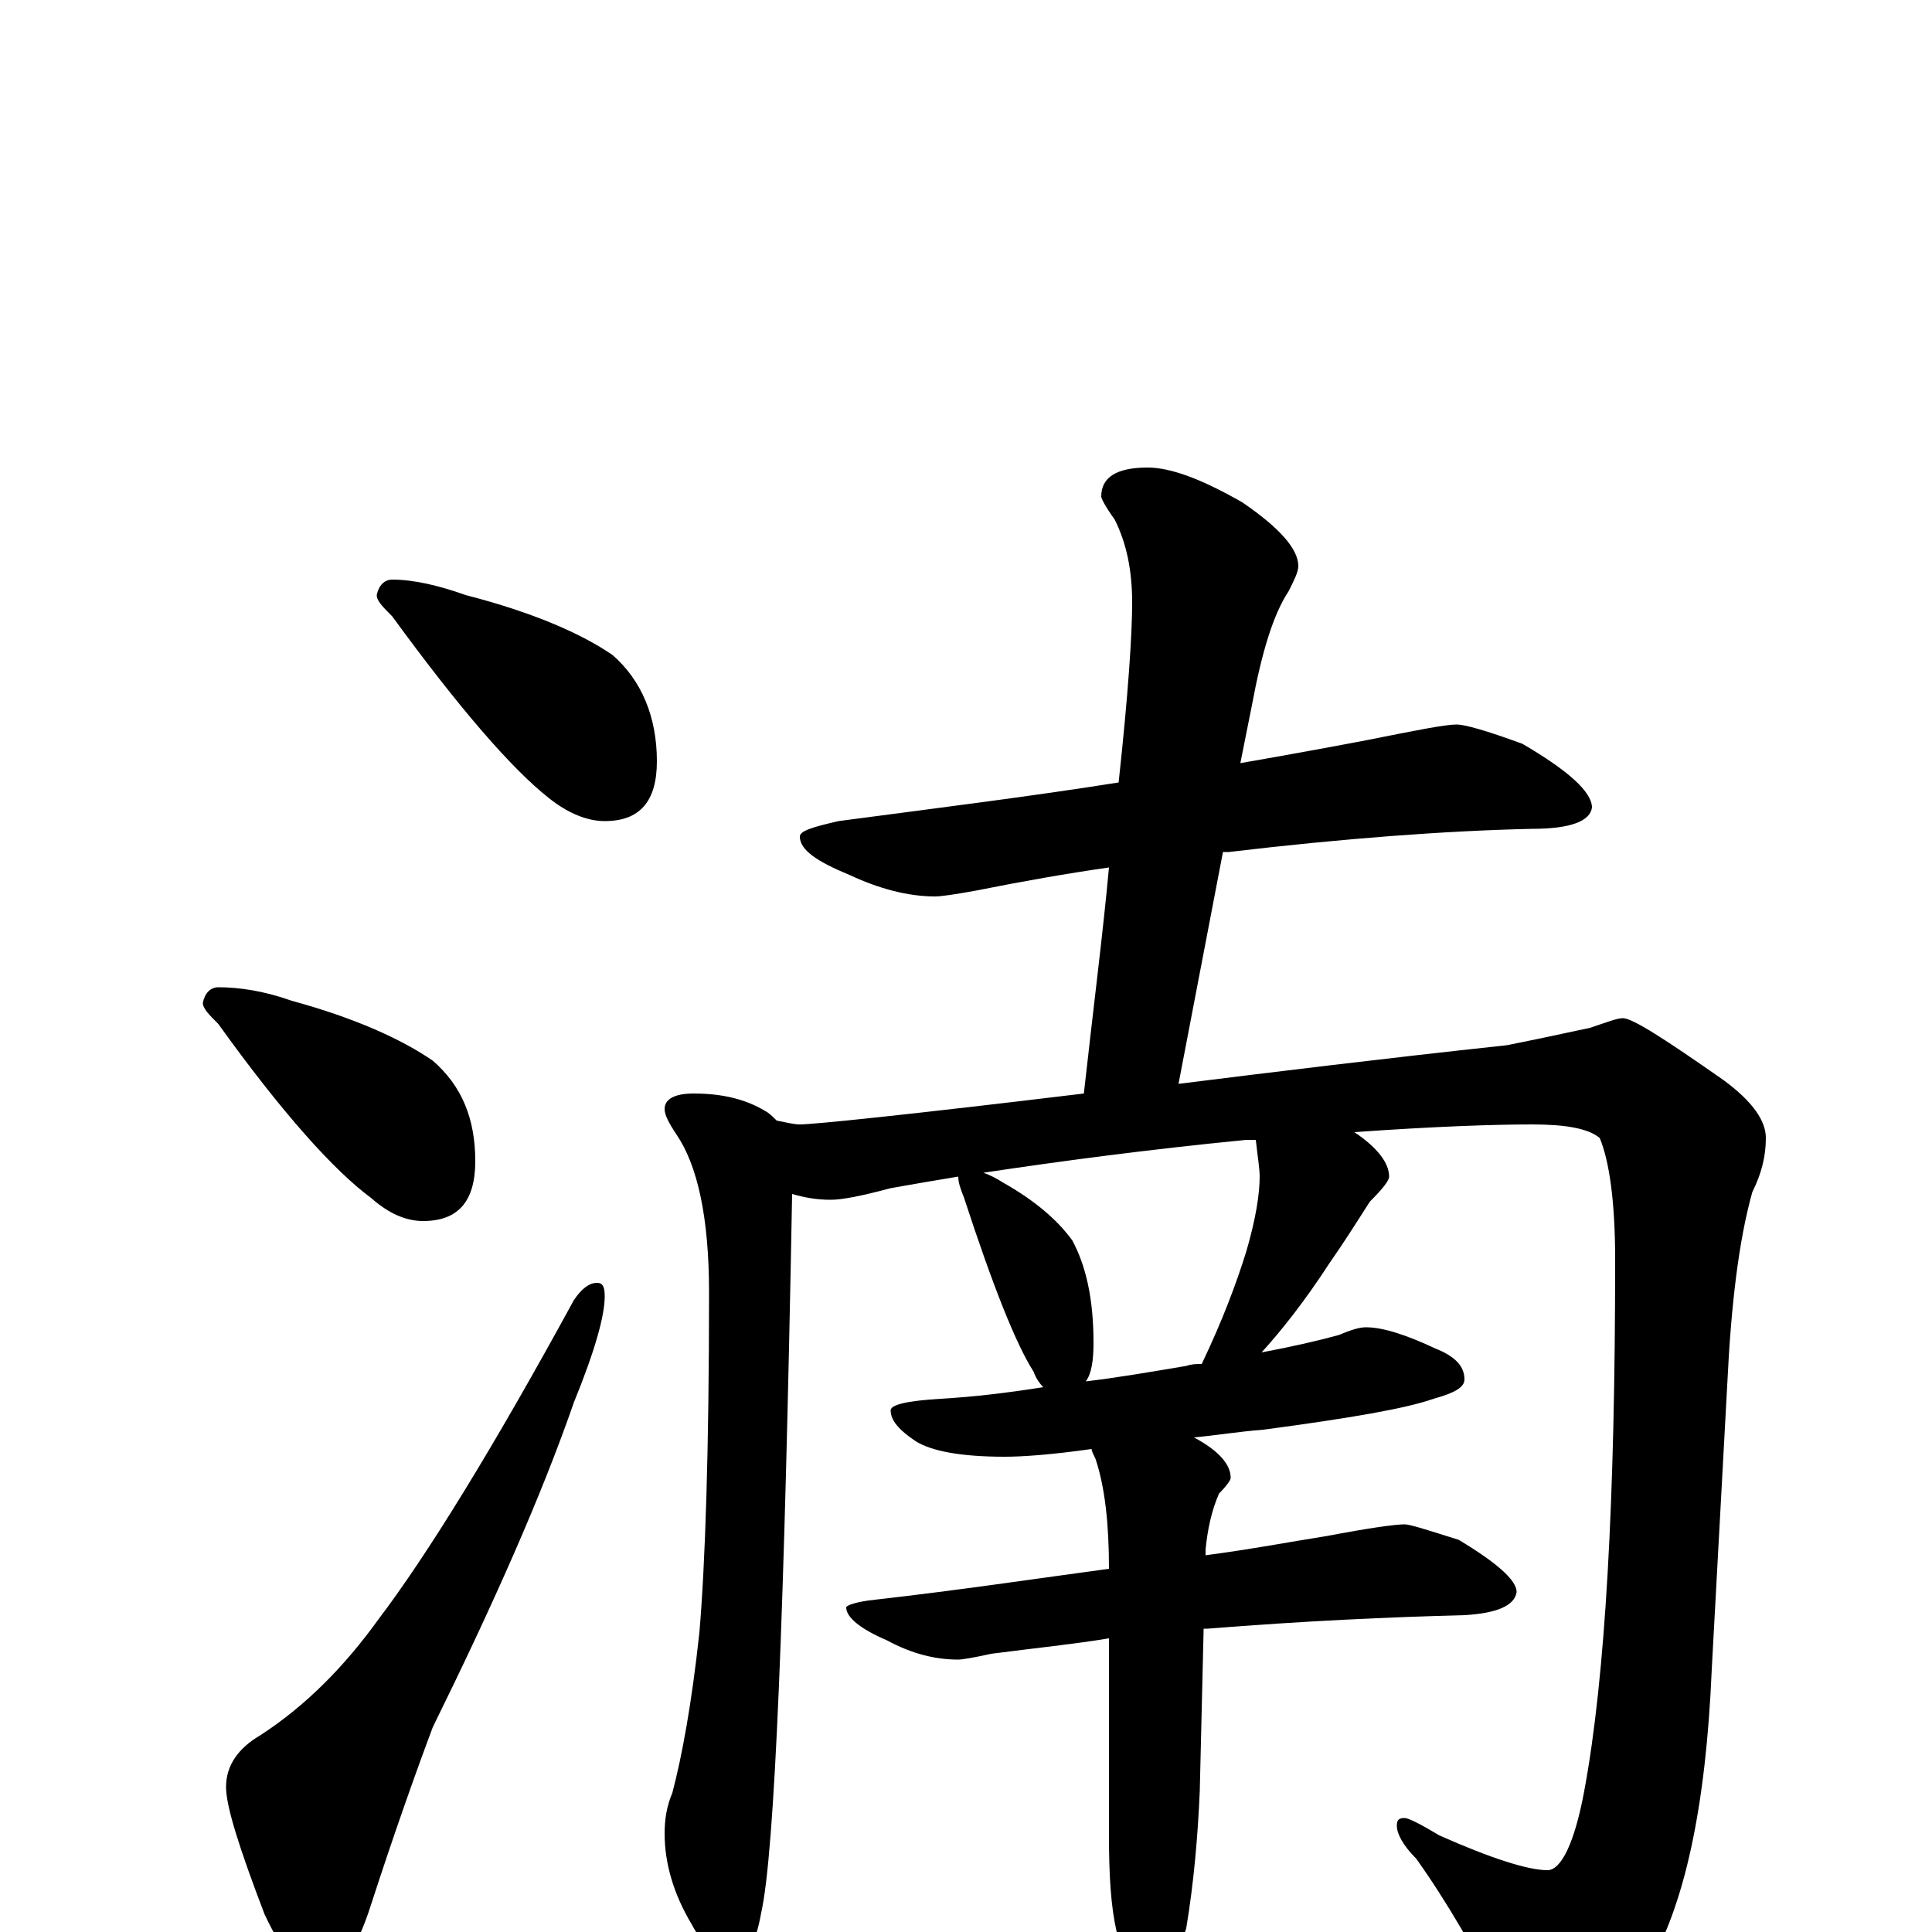 <?xml version="1.0" encoding="utf-8" ?>
<!DOCTYPE svg PUBLIC "-//W3C//DTD SVG 1.1//EN" "http://www.w3.org/Graphics/SVG/1.1/DTD/svg11.dtd">
<svg version="1.1" id="Layer_1" xmlns="http://www.w3.org/2000/svg" xmlns:xlink="http://www.w3.org/1999/xlink" x="0px" y="145px" width="1000px" height="1000px" viewBox="0 0 1000 1000" enable-background="new 0 0 1000 1000" xml:space="preserve">
<g id="Layer_1">
<path id="glyph" transform="matrix(1 0 0 -1 0 1000)" d="M203,700C214,700 227,697 241,692C276,683 301,672 317,661C332,648 340,629 340,606C340,585 331,575 313,575C304,575 294,579 284,587C265,602 238,633 203,681C198,686 195,689 195,692C196,697 199,700 203,700M113,489C124,489 137,487 151,482C184,473 208,462 224,451C239,438 246,421 246,399C246,378 237,368 219,368C210,368 201,372 192,380C173,394 146,424 113,470C108,475 105,478 105,481C106,486 109,489 113,489M309,336C312,336 313,334 313,329C313,319 308,301 297,274C280,225 255,169 224,106C215,82 204,51 192,14C184,-11 175,-23 164,-23C156,-23 147,-12 137,9C124,43 117,65 117,75C117,86 123,95 135,102C158,117 178,137 196,162C221,195 255,250 297,327C301,333 305,336 309,336M754,625C758,625 769,622 788,615C812,601 824,590 824,582C823,575 813,571 793,571C748,570 695,566 636,559C635,559 634,559 633,559l-23,-120C658,445 715,452 780,459C795,462 809,465 823,468C832,471 837,473 840,473C845,473 862,462 892,441C907,430 914,420 914,411C914,402 912,393 907,383C900,358 896,325 894,283l-8,-147C883,65 872,13 852,-20C834,-48 818,-62 805,-62C795,-62 787,-56 781,-44C764,-10 748,17 733,38C726,45 723,51 723,55C723,58 724,59 727,59C729,59 735,56 745,50C772,38 791,32 801,32C808,32 815,46 820,73C831,132 836,224 836,348C836,378 833,399 828,411C822,416 810,418 793,418C774,418 743,417 701,414C713,406 719,398 719,391C719,389 716,385 709,378C702,367 695,356 688,346C675,326 663,311 653,300C669,303 682,306 693,309C700,312 704,313 707,313C716,313 728,309 743,302C753,298 758,293 758,286C758,282 753,279 742,276C728,271 699,266 654,260C641,259 629,257 618,256C631,249 637,242 637,235C637,234 635,231 631,227C627,218 625,208 624,198l0,-3C647,198 668,202 687,205C708,209 722,211 727,211C730,211 739,208 755,203C775,191 785,182 785,176C784,169 775,165 758,164C719,163 675,161 625,157C624,157 624,157 623,157l-2,-84C620,50 618,26 614,2C607,-21 600,-32 593,-31C586,-29 581,-19 578,0C575,13 574,29 574,50l0,102C556,149 536,147 513,144C504,142 498,141 496,141C484,141 472,144 459,151C445,157 438,163 438,168C438,169 443,171 453,172C497,177 537,183 574,188C574,211 572,230 567,245C566,247 565,249 565,250C544,247 529,246 520,246C497,246 482,249 474,254C465,260 461,265 461,270C461,273 470,275 487,276C504,277 521,279 540,282C538,284 536,287 535,290C526,304 514,334 499,380C497,385 496,388 496,391C484,389 472,387 461,385C446,381 436,379 430,379C423,379 417,380 410,382C406,165 401,41 394,10C391,-7 386,-15 379,-15C372,-15 365,-9 358,4C349,19 344,35 344,51C344,58 345,65 348,72C353,91 358,118 362,155C365,190 367,249 367,331C367,370 361,397 350,413C346,419 344,423 344,426C344,431 349,434 359,434C374,434 386,431 396,425C398,424 400,422 402,420C407,419 411,418 414,418C421,418 470,423 561,434C566,479 571,518 574,551C553,548 530,544 505,539C494,537 487,536 484,536C470,536 455,540 440,547C423,554 414,560 414,567C414,570 421,572 434,575C487,582 535,588 579,595C584,641 586,672 586,688C586,705 583,719 577,731C572,738 570,742 570,743C570,753 578,758 594,758C606,758 622,752 643,740C662,727 672,716 672,707C672,704 670,700 667,694C659,682 653,662 648,635l-6,-30C665,609 687,613 708,617C733,622 748,625 754,625M562,285C579,287 596,290 614,293C617,294 619,294 622,294C633,317 640,336 645,352C650,369 652,382 652,391C652,395 651,401 650,410C648,410 646,410 645,410C594,405 549,399 509,393C512,392 516,390 519,388C535,379 547,369 555,358C562,345 566,328 566,305C566,296 565,289 562,285z"/>
</g>
</svg>
